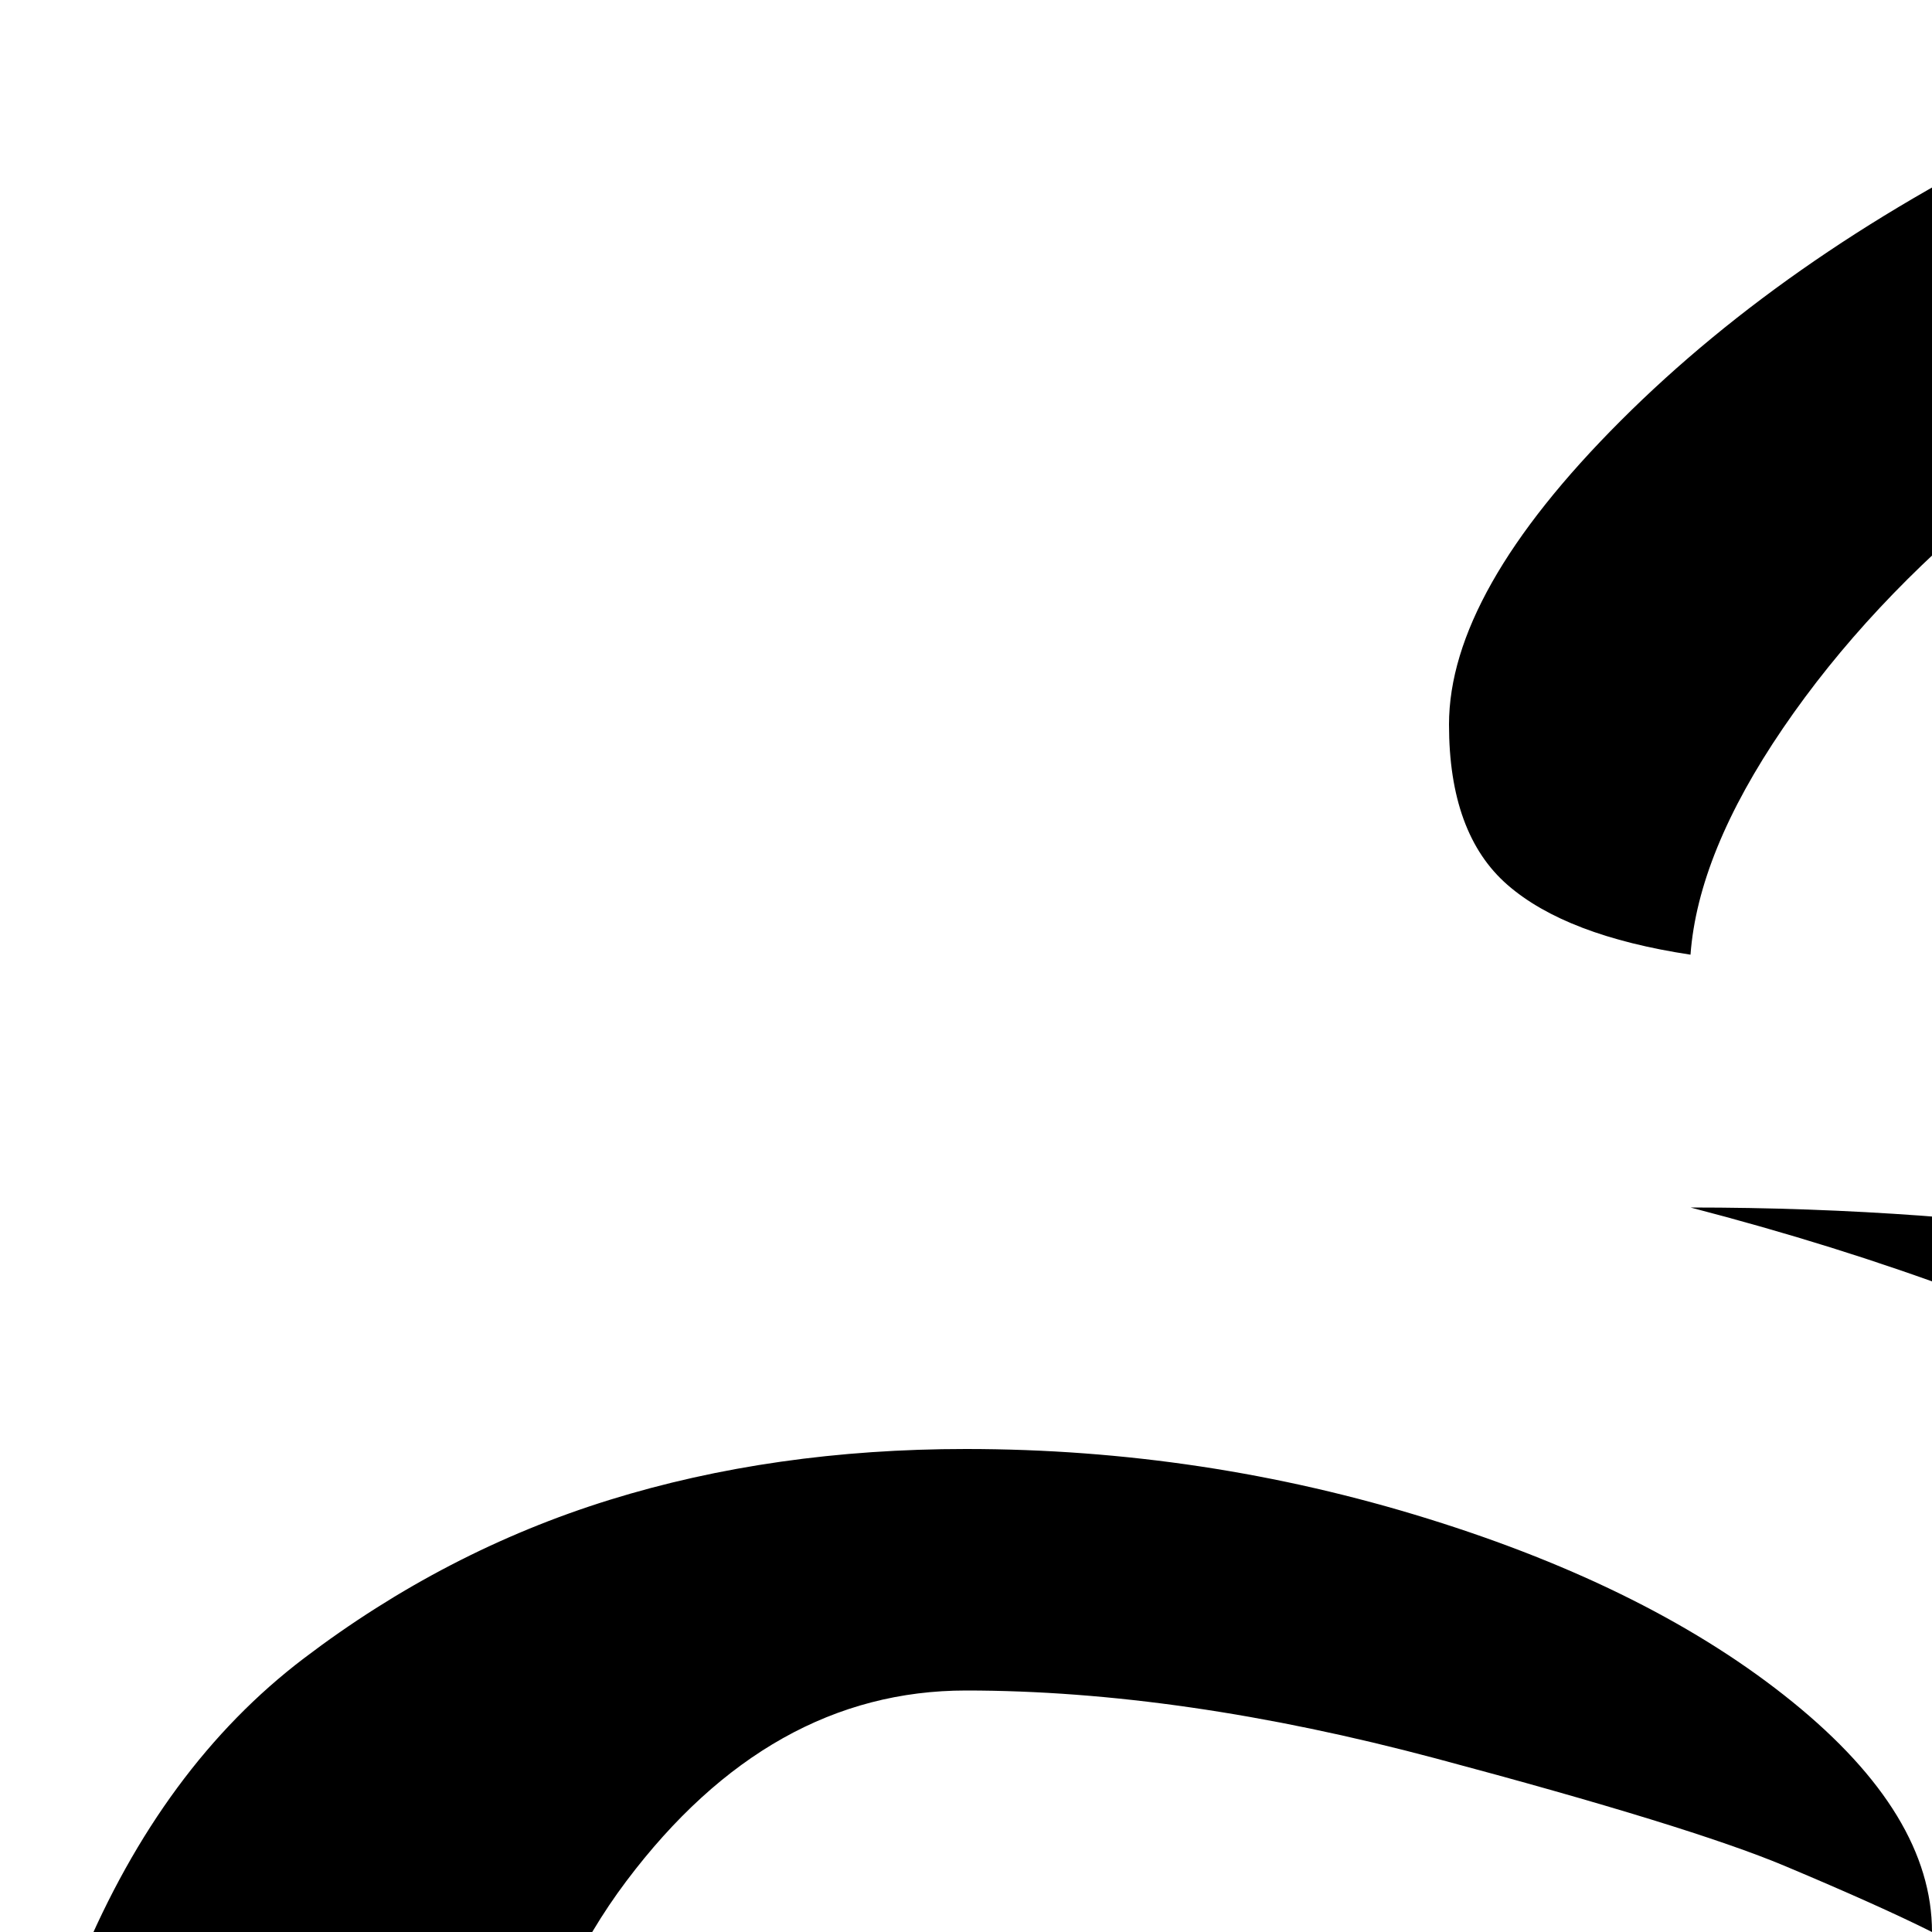 <svg xmlns="http://www.w3.org/2000/svg" version="1.1" viewBox="0 0 512 512" fill="currentColor"><path fill="currentColor" d="M544 256h-32q0-97 135-167q32-17 57-25q-45 0-92 19.5t-82 48t-57.5 61.5t-24.5 60q-33-5-48.5-18.5T384 192q0-35 45.5-80.5T544 33T672 0q55 0 95 8t53 16l12 8q0 12-32 48.5T724.5 156t-95 69.5T544 256m-32 256q-14-7-39-17.5T380.5 466T256 448q-52 0-90 50.5T128 640q0 62 54.5 122T319 859t161 37q77 0 144.5-37.5T730 762t38-122q0-173-186-270q-57-30-134-50q126 0 226 35t161 108.5T896 640q0 104-60 192.5t-163 140t-225 51.5t-225-51.5t-163-140T0 640q0-69 21.5-120.5t59-80t81-42T256 384q63 0 122.5 18.5T475 451t37 61"/></svg>